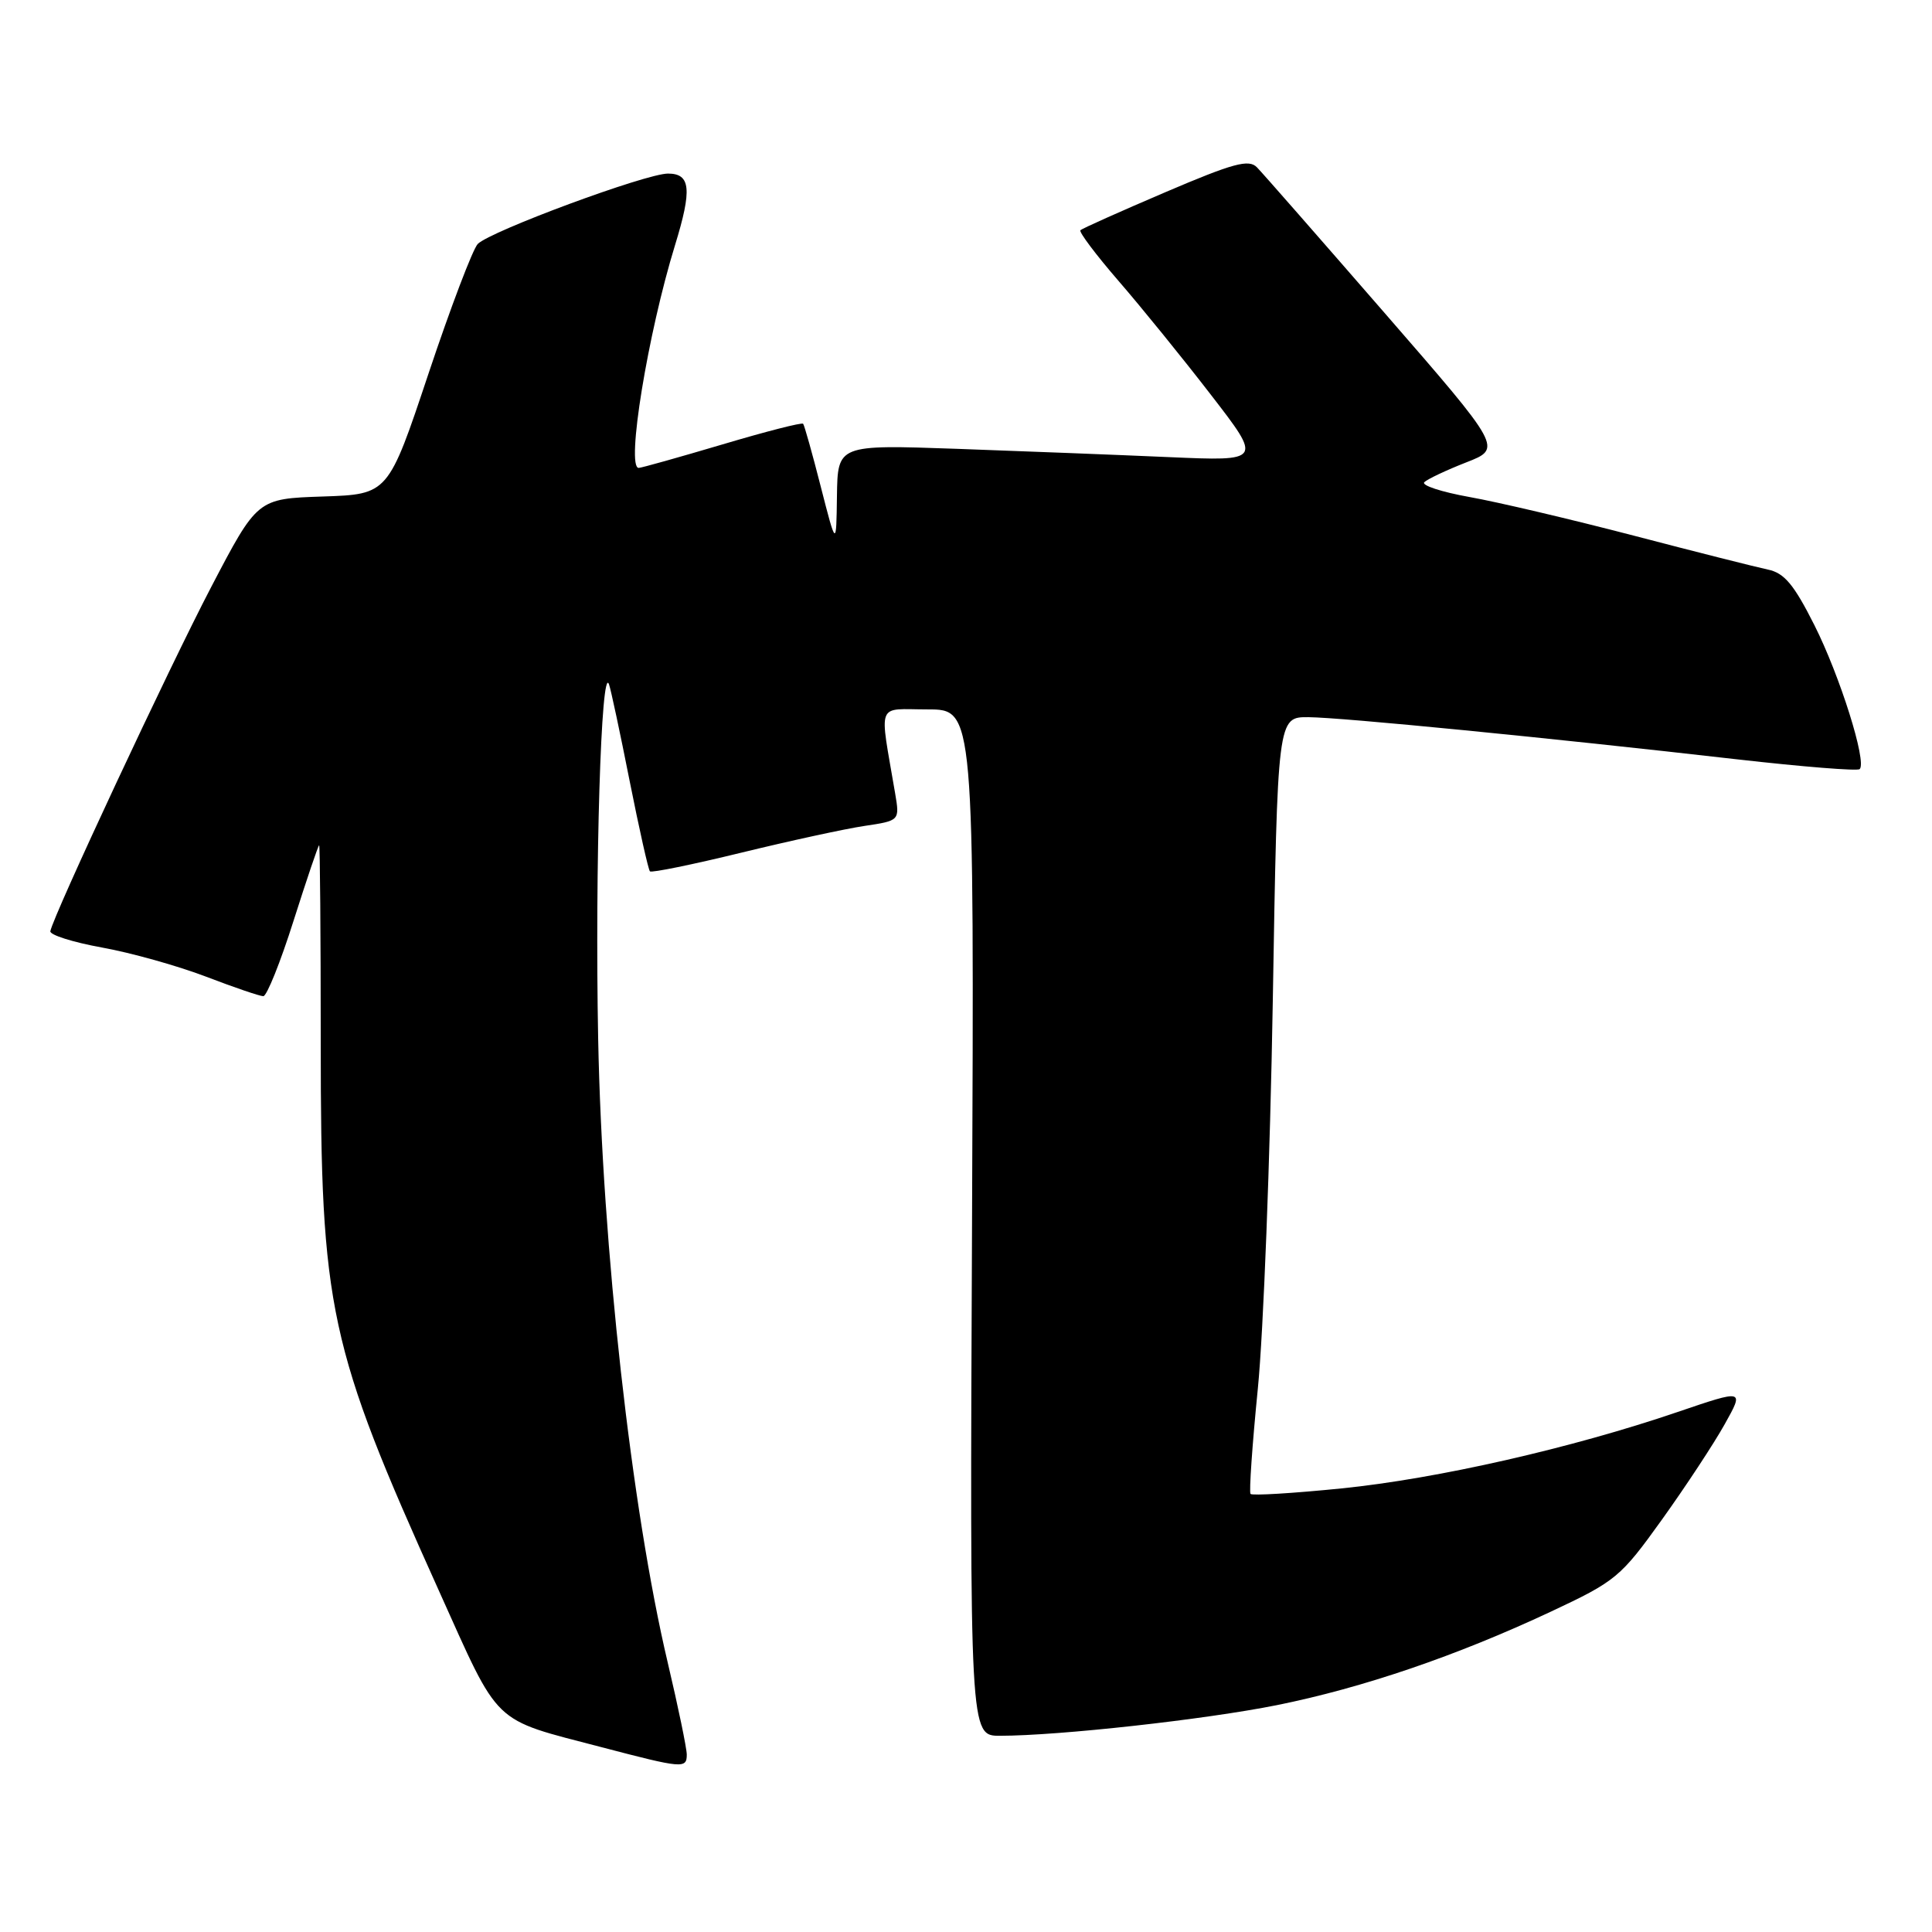 <?xml version="1.0" encoding="UTF-8" standalone="no"?>
<!DOCTYPE svg PUBLIC "-//W3C//DTD SVG 1.1//EN" "http://www.w3.org/Graphics/SVG/1.1/DTD/svg11.dtd" >
<svg xmlns="http://www.w3.org/2000/svg" xmlns:xlink="http://www.w3.org/1999/xlink" version="1.1" viewBox="0 0 256 256">
 <g >
 <path fill="currentColor"
d=" M 91.00 232.49 C 91.00 231.66 89.86 226.16 88.47 220.27 C 83.67 199.95 79.80 165.27 79.26 137.65 C 78.82 115.02 79.66 87.75 80.70 90.69 C 80.94 91.35 82.17 97.11 83.43 103.48 C 84.70 109.86 85.91 115.25 86.12 115.46 C 86.34 115.67 91.77 114.56 98.20 112.99 C 104.63 111.42 111.99 109.82 114.55 109.44 C 119.22 108.74 119.22 108.74 118.61 105.12 C 116.51 92.74 116.02 94.00 122.92 94.00 C 129.09 94.00 129.09 94.00 128.80 162.00 C 128.50 230.00 128.50 230.00 132.50 230.00 C 140.36 229.99 159.67 227.85 169.19 225.94 C 180.60 223.64 193.02 219.40 205.50 213.55 C 214.12 209.51 214.74 208.99 220.22 201.35 C 223.37 196.95 227.11 191.27 228.53 188.72 C 231.12 184.09 231.12 184.09 222.31 187.09 C 208.25 191.89 190.44 195.94 177.78 197.22 C 171.34 197.87 165.90 198.20 165.70 197.95 C 165.50 197.70 165.93 191.43 166.67 184.00 C 167.41 176.57 168.30 153.51 168.65 132.75 C 169.28 95.00 169.28 95.00 173.39 95.03 C 177.83 95.07 204.94 97.73 230.21 100.62 C 238.85 101.60 246.15 102.19 246.42 101.91 C 247.39 100.95 243.80 89.56 240.42 82.84 C 237.70 77.44 236.43 75.92 234.25 75.47 C 232.74 75.15 224.75 73.14 216.50 70.98 C 208.25 68.83 198.45 66.52 194.73 65.86 C 191.00 65.19 188.30 64.31 188.73 63.89 C 189.15 63.48 191.65 62.30 194.28 61.27 C 199.06 59.41 199.06 59.41 183.45 41.45 C 174.87 31.58 167.27 22.90 166.55 22.17 C 165.48 21.06 163.42 21.62 154.41 25.47 C 148.45 28.02 143.38 30.28 143.16 30.51 C 142.94 30.73 145.20 33.74 148.20 37.21 C 151.20 40.67 156.71 47.46 160.45 52.31 C 167.25 61.11 167.25 61.11 154.88 60.57 C 148.07 60.27 135.41 59.78 126.75 59.47 C 111.00 58.92 111.00 58.92 110.90 65.71 C 110.81 72.50 110.81 72.50 108.76 64.50 C 107.64 60.10 106.58 56.34 106.42 56.15 C 106.26 55.95 101.43 57.19 95.69 58.90 C 89.95 60.60 84.97 62.00 84.63 62.00 C 82.93 62.00 85.84 44.19 89.44 32.50 C 91.72 25.09 91.52 23.00 88.51 23.00 C 85.59 23.00 65.05 30.60 63.31 32.32 C 62.66 32.97 59.72 40.70 56.78 49.50 C 51.44 65.50 51.44 65.50 42.77 65.79 C 34.10 66.08 34.10 66.08 27.98 77.79 C 22.39 88.49 7.07 121.28 6.67 123.39 C 6.58 123.88 9.65 124.85 13.50 125.55 C 17.35 126.24 23.55 127.98 27.27 129.40 C 31.00 130.83 34.43 132.00 34.89 132.00 C 35.35 132.00 37.16 127.50 38.90 122.00 C 40.65 116.50 42.17 112.00 42.29 112.00 C 42.40 112.00 42.50 123.81 42.50 138.25 C 42.50 173.53 43.53 178.32 58.13 210.72 C 66.34 228.94 65.01 227.66 79.70 231.51 C 90.46 234.33 91.00 234.38 91.00 232.49 Z "/>
</g>
</svg>